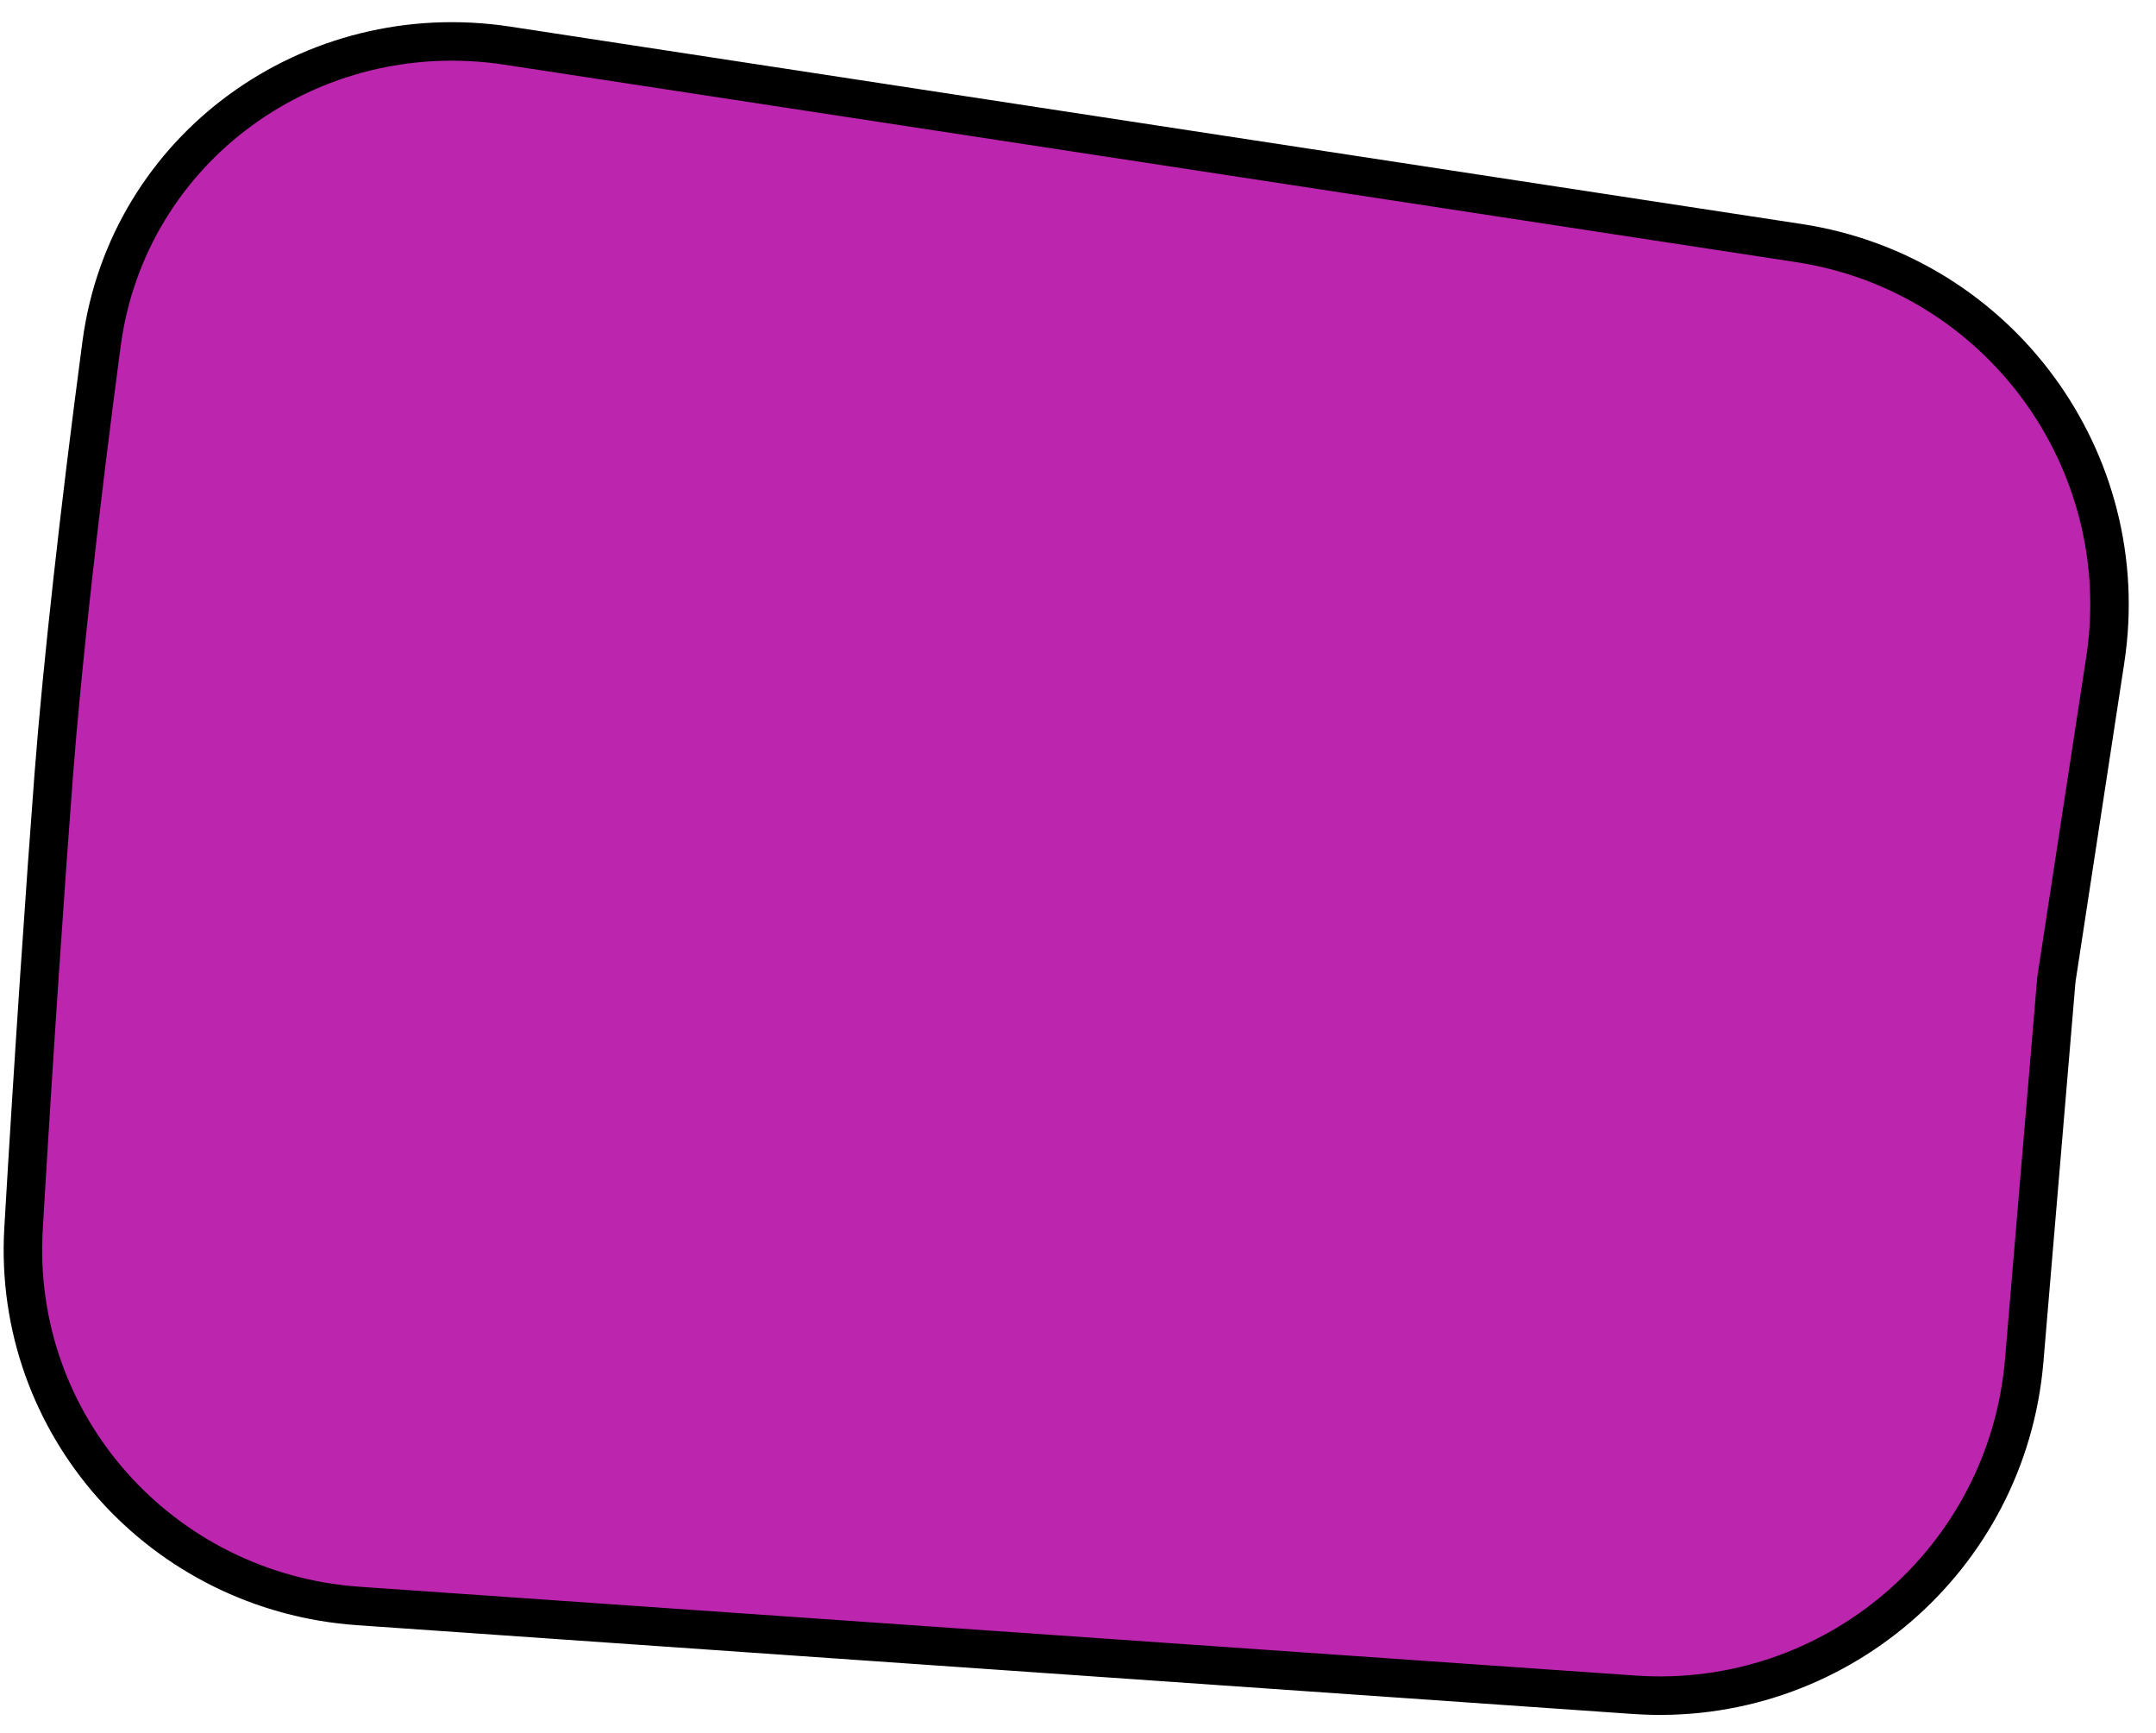 <svg width="56" height="45" viewBox="0 0 56 45" fill="none" xmlns="http://www.w3.org/2000/svg">
<path d="M53.415 25.42L53.413 25.437L53.411 25.453L52.577 35.331C52.14 40.505 47.63 44.369 42.45 44.009L9.31 41.703C4.202 41.347 0.313 37.011 0.611 31.911C0.876 27.383 1.182 22.916 1.398 20.095C1.61 17.337 2.07 13.188 2.638 8.926C3.316 3.838 8.081 0.407 13.181 1.186L46.726 6.312C51.913 7.105 55.475 11.952 54.682 17.138L53.415 25.42Z" fill="#BC25AD" stroke="black"/>
</svg>
